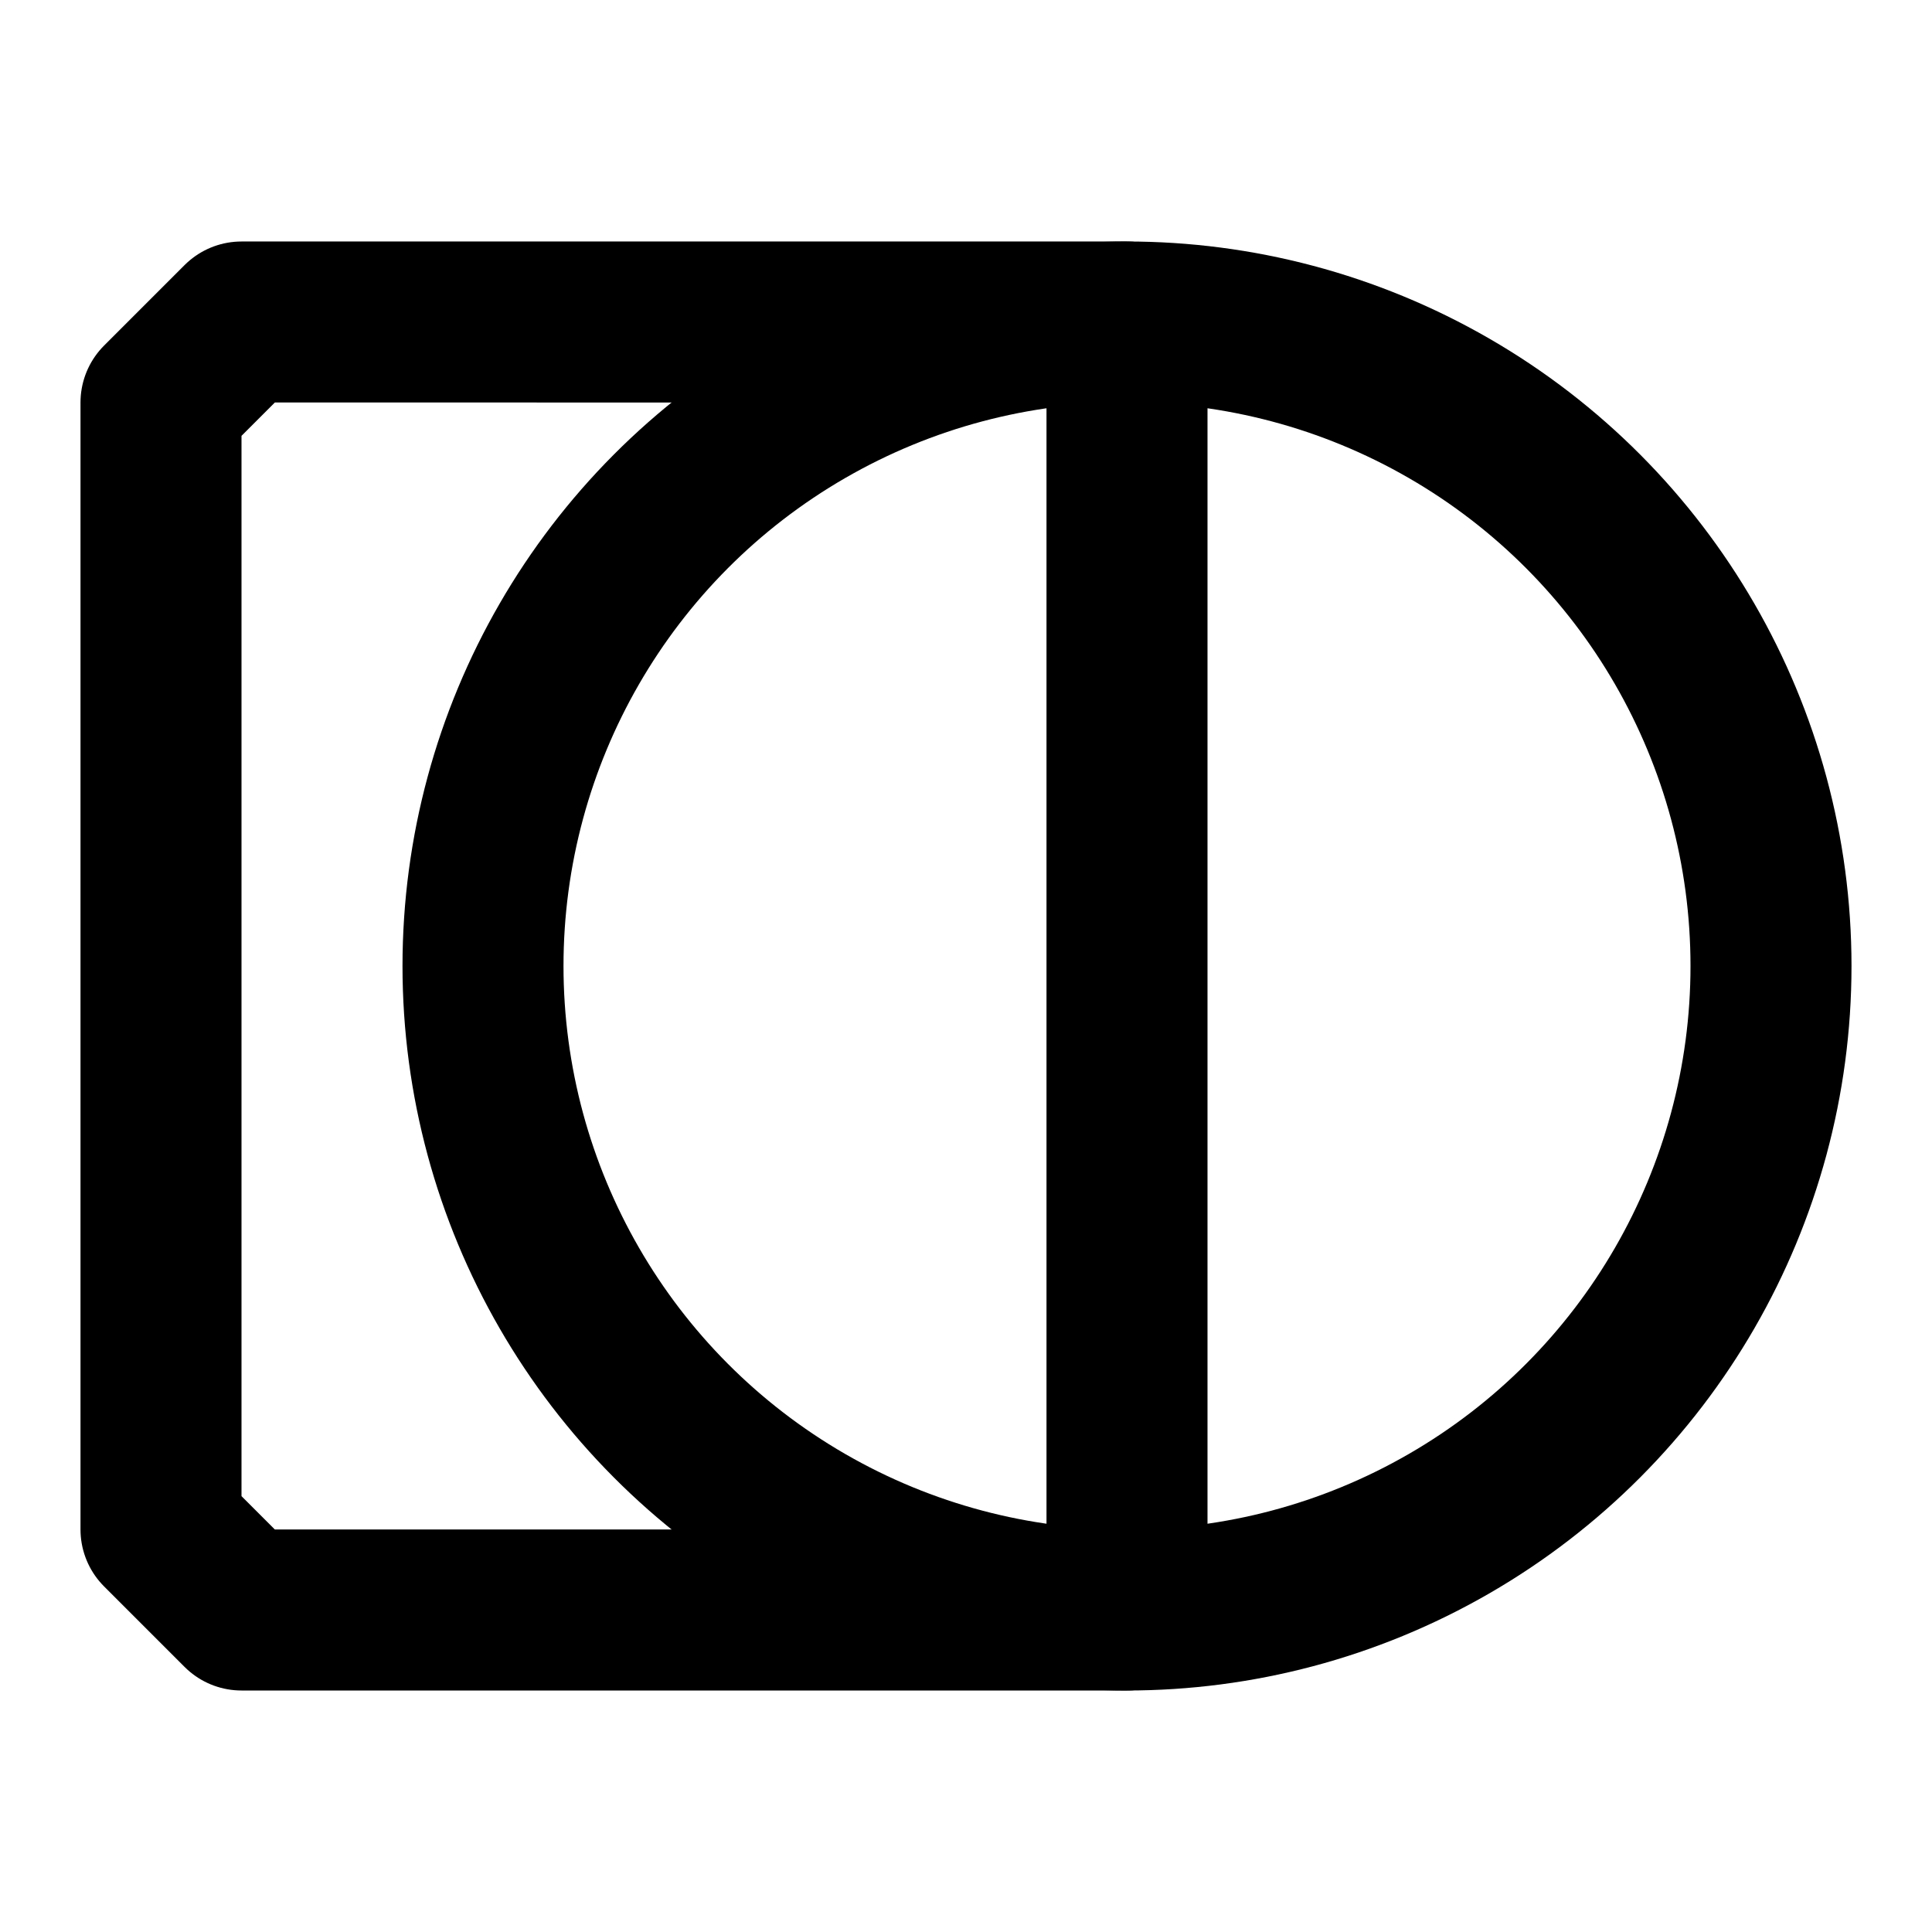 <svg xmlns="http://www.w3.org/2000/svg" width="24" height="24" fill="none" stroke="currentColor" stroke-linecap="round" stroke-linejoin="round" stroke-width="2" viewBox="0 0 24 24"><path d="M14 4v16H3l-1-1V5l1-1z"/><circle cx="14" cy="12" r="8"/></svg>